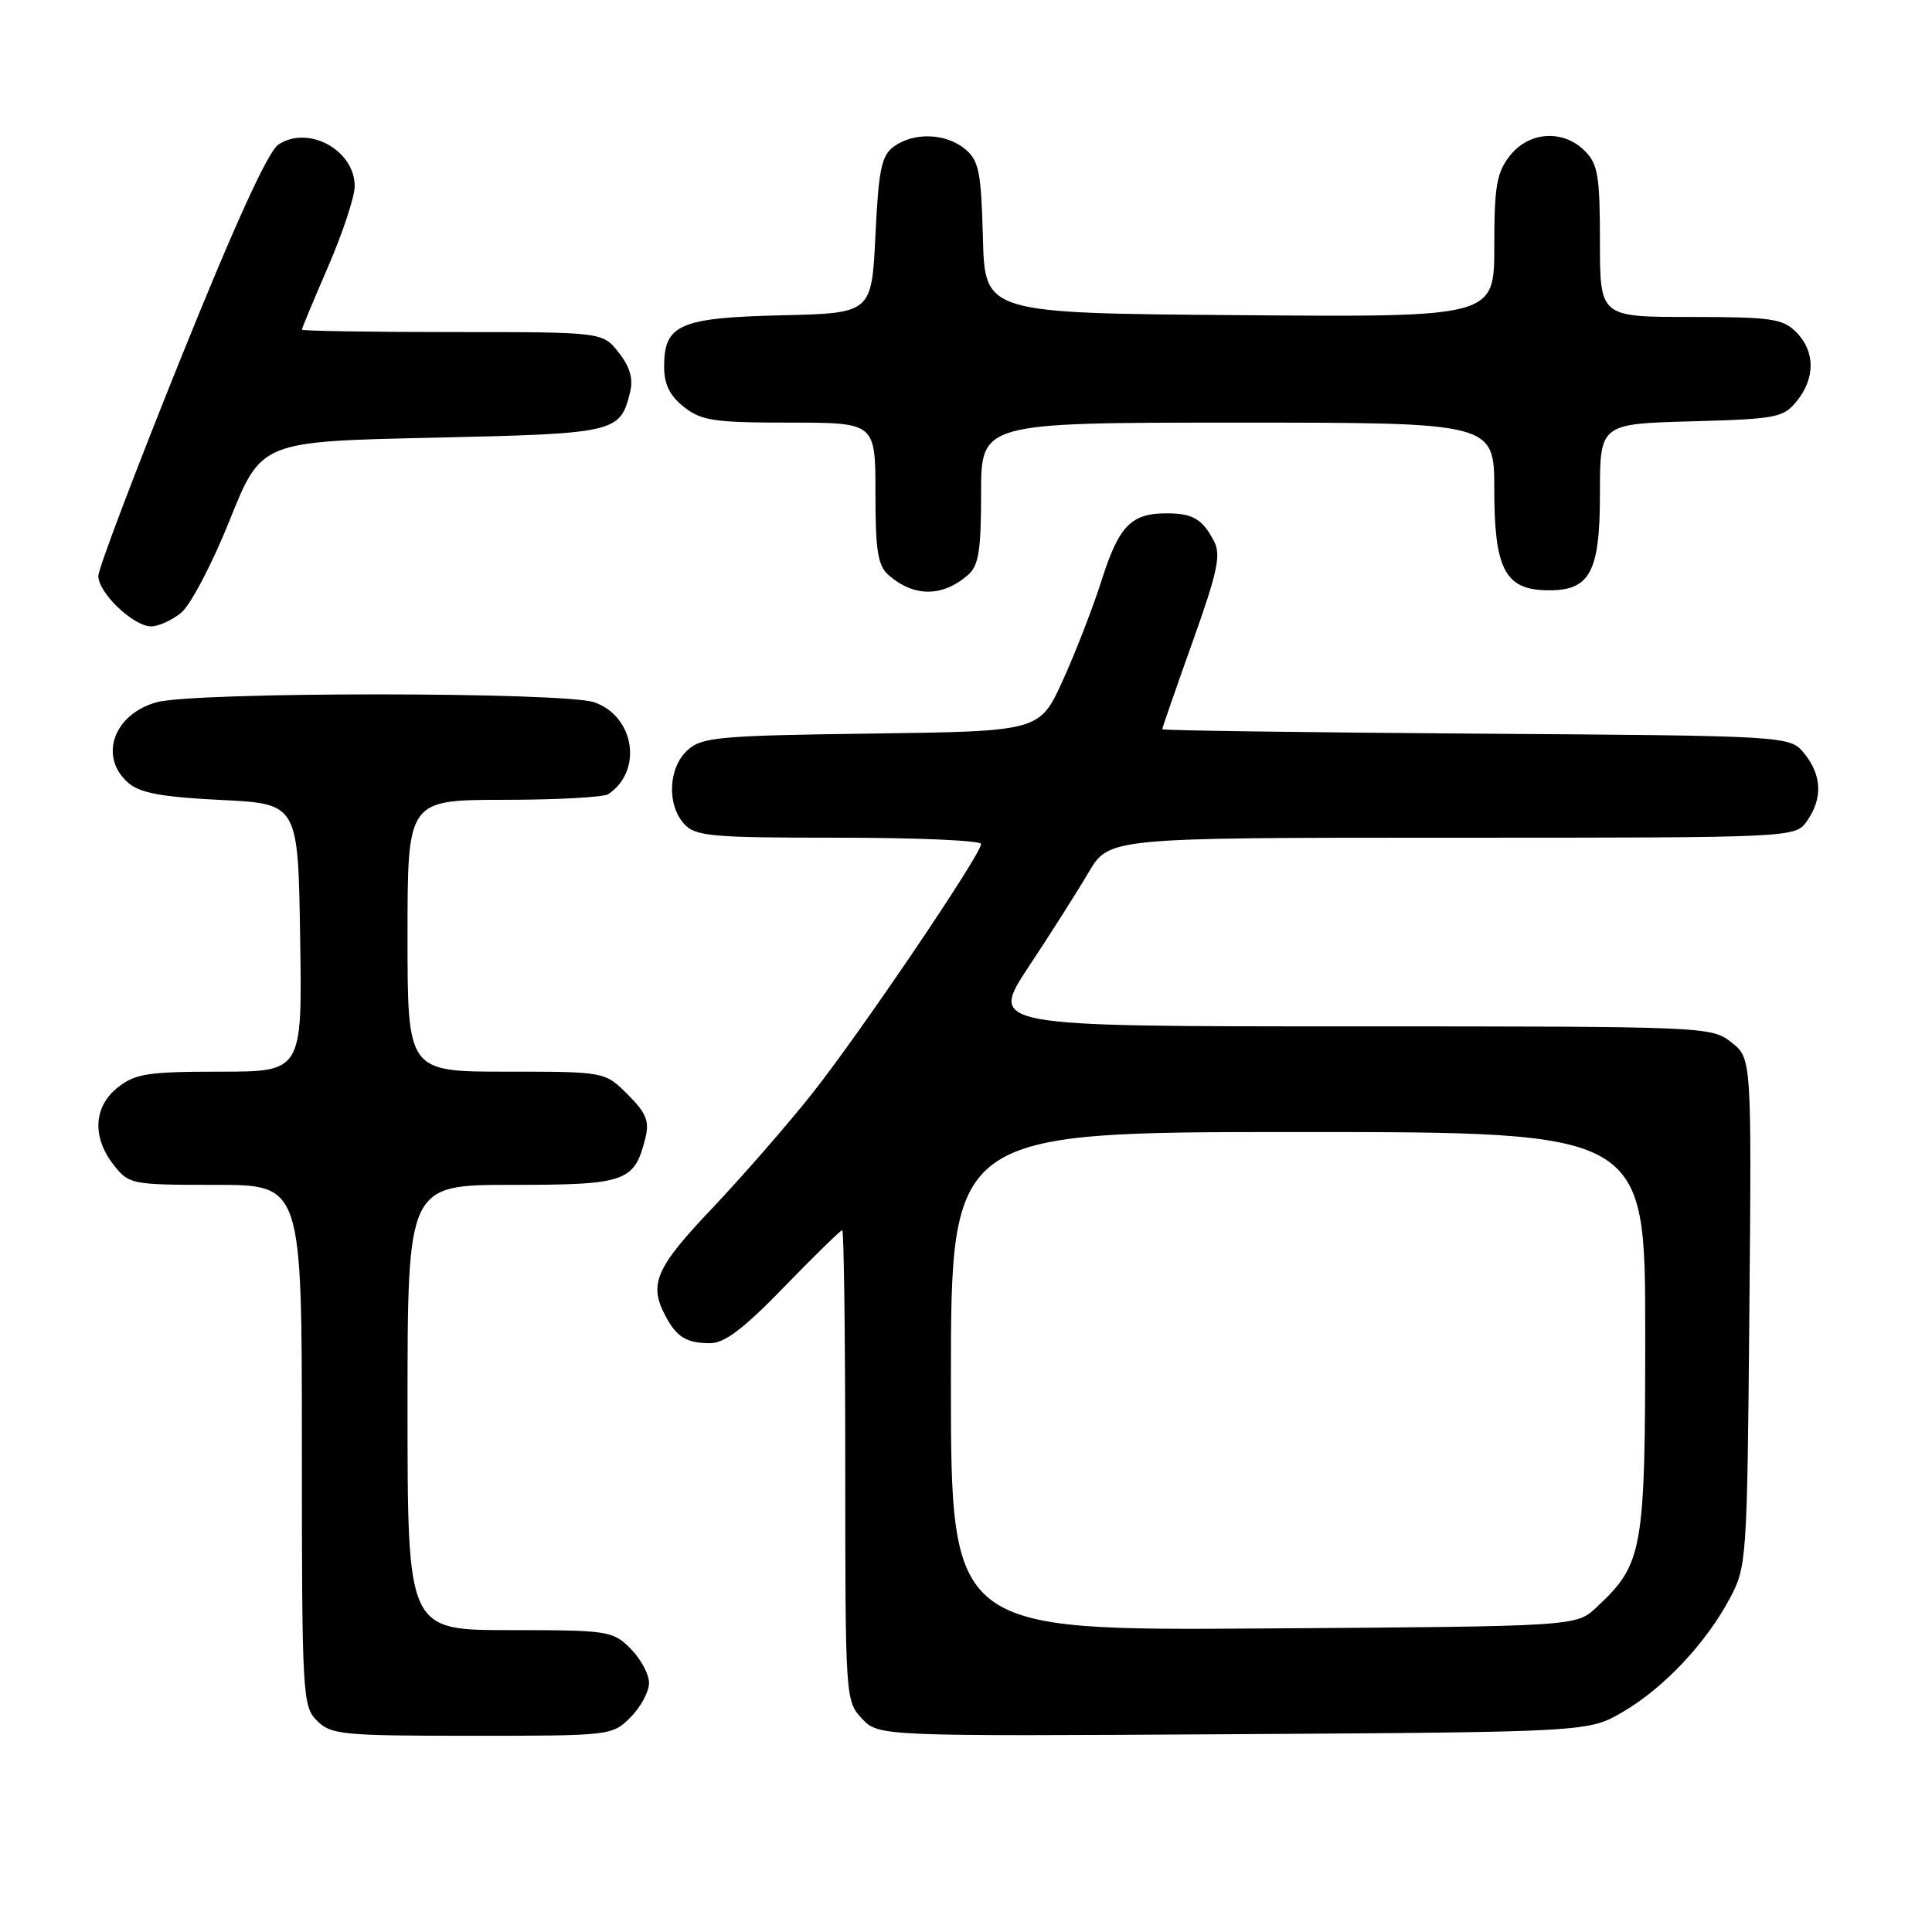 <?xml version="1.0" encoding="UTF-8" standalone="no"?>
<!DOCTYPE svg PUBLIC "-//W3C//DTD SVG 1.1//EN" "http://www.w3.org/Graphics/SVG/1.1/DTD/svg11.dtd" >
<svg xmlns="http://www.w3.org/2000/svg" xmlns:xlink="http://www.w3.org/1999/xlink" version="1.1" viewBox="0 0 256 256">
 <g >
 <path fill="currentColor"
d=" M 83.55 227.55 C 84.90 226.20 86.00 224.15 86.00 223.00 C 86.00 221.85 84.90 219.80 83.55 218.45 C 81.18 216.09 80.59 216.00 67.55 216.00 C 54.00 216.00 54.00 216.00 54.00 186.50 C 54.00 157.00 54.00 157.00 67.85 157.00 C 82.97 157.00 84.07 156.61 85.52 150.78 C 86.07 148.57 85.63 147.47 83.18 145.03 C 80.15 142.00 80.15 142.00 67.08 142.00 C 54.00 142.00 54.00 142.00 54.00 124.00 C 54.00 106.00 54.00 106.00 66.75 105.98 C 73.76 105.98 80.00 105.64 80.60 105.23 C 85.20 102.16 84.10 94.93 78.76 93.06 C 74.75 91.67 25.79 91.65 20.76 93.05 C 15.02 94.64 13.04 100.33 17.03 103.76 C 18.56 105.08 21.53 105.62 29.28 106.00 C 39.50 106.50 39.50 106.50 39.77 124.25 C 40.05 142.00 40.05 142.00 29.16 142.00 C 19.66 142.00 17.93 142.26 15.63 144.07 C 12.39 146.62 12.17 150.68 15.07 154.37 C 17.10 156.94 17.42 157.00 28.57 157.00 C 40.00 157.00 40.00 157.00 40.00 191.50 C 40.00 224.67 40.08 226.08 42.00 228.00 C 43.86 229.86 45.33 230.00 62.55 230.00 C 80.90 230.00 81.12 229.98 83.55 227.55 Z  M 215.08 226.81 C 220.51 223.62 226.03 217.75 229.21 211.80 C 231.45 207.60 231.51 206.73 231.80 173.86 C 232.10 140.22 232.10 140.22 229.41 138.11 C 226.77 136.03 226.05 136.00 178.91 136.00 C 131.09 136.00 131.09 136.00 136.29 128.12 C 139.16 123.79 142.73 118.17 144.23 115.62 C 146.95 111.00 146.95 111.00 192.42 111.00 C 237.89 111.00 237.89 111.00 239.44 108.78 C 241.53 105.80 241.41 102.72 239.09 99.86 C 237.18 97.50 237.18 97.50 195.59 97.21 C 172.72 97.05 154.00 96.79 154.00 96.63 C 154.00 96.47 155.80 91.28 158.00 85.11 C 161.35 75.74 161.82 73.52 160.85 71.69 C 159.33 68.79 158.06 68.03 154.68 68.02 C 149.92 67.99 148.29 69.63 146.02 76.74 C 144.84 80.46 142.49 86.51 140.81 90.20 C 137.75 96.90 137.75 96.90 115.48 97.20 C 95.23 97.47 93.01 97.67 91.10 99.40 C 88.56 101.71 88.33 106.61 90.65 109.17 C 92.15 110.82 94.17 111.00 111.15 111.00 C 121.52 111.00 130.00 111.37 130.00 111.83 C 130.00 113.22 113.89 137.01 107.54 145.00 C 104.26 149.13 98.30 155.96 94.29 160.19 C 86.88 168.00 85.95 170.14 88.15 174.32 C 89.65 177.17 90.94 177.97 94.08 177.98 C 95.99 178.00 98.56 176.05 103.93 170.50 C 107.93 166.38 111.39 163.00 111.60 163.00 C 111.82 163.00 112.00 177.03 112.00 194.19 C 112.00 224.98 112.03 225.40 114.21 227.72 C 116.42 230.07 116.42 230.07 163.46 229.79 C 210.50 229.50 210.50 229.50 215.08 226.81 Z  M 24.01 81.19 C 25.24 80.19 28.13 74.68 30.43 68.94 C 34.61 58.50 34.61 58.50 57.27 58.00 C 81.66 57.46 82.17 57.34 83.49 51.96 C 83.93 50.18 83.47 48.60 81.98 46.71 C 79.85 44.00 79.85 44.00 59.93 44.00 C 48.97 44.00 40.00 43.85 40.00 43.68 C 40.00 43.50 41.58 39.72 43.50 35.28 C 45.42 30.83 47.00 26.06 47.00 24.67 C 47.00 19.89 40.85 16.53 36.89 19.16 C 35.51 20.07 31.15 29.64 23.94 47.52 C 17.96 62.36 13.05 75.31 13.03 76.30 C 12.99 78.52 17.67 83.00 20.04 83.00 C 20.99 83.00 22.78 82.19 24.01 81.19 Z  M 128.25 76.20 C 129.68 74.96 130.00 73.00 130.00 65.35 C 130.00 56.00 130.00 56.00 164.00 56.00 C 198.00 56.00 198.00 56.00 198.00 64.89 C 198.00 75.27 199.41 78.06 204.76 78.21 C 210.65 78.38 212.00 76.00 212.00 65.43 C 212.00 56.17 212.00 56.17 224.09 55.83 C 235.39 55.52 236.31 55.35 238.09 53.14 C 240.56 50.09 240.52 46.52 238.00 44.00 C 236.22 42.22 234.67 42.00 224.00 42.00 C 212.00 42.00 212.00 42.00 212.00 32.00 C 212.00 23.33 211.73 21.73 210.00 20.00 C 207.12 17.12 202.61 17.41 200.07 20.63 C 198.31 22.88 198.00 24.67 198.00 32.65 C 198.00 42.03 198.00 42.03 164.25 41.76 C 130.50 41.50 130.50 41.50 130.24 31.50 C 130.01 22.75 129.71 21.28 127.88 19.75 C 125.34 17.64 121.09 17.49 118.44 19.42 C 116.80 20.61 116.42 22.44 116.00 31.17 C 115.50 41.50 115.50 41.50 103.54 41.78 C 90.04 42.10 88.00 43.00 88.00 48.58 C 88.00 50.93 88.75 52.44 90.63 53.93 C 92.95 55.75 94.65 56.00 104.63 56.00 C 116.00 56.00 116.00 56.00 116.00 65.35 C 116.00 73.00 116.32 74.97 117.75 76.21 C 121.10 79.13 124.87 79.13 128.25 76.20 Z  M 126.00 183.03 C 126.00 150.00 126.00 150.00 172.00 150.00 C 218.00 150.00 218.00 150.00 218.00 176.54 C 218.00 205.64 217.72 207.21 211.52 213.00 C 208.84 215.50 208.84 215.50 167.42 215.78 C 126.00 216.06 126.00 216.06 126.00 183.03 Z "/>
</g>
</svg>